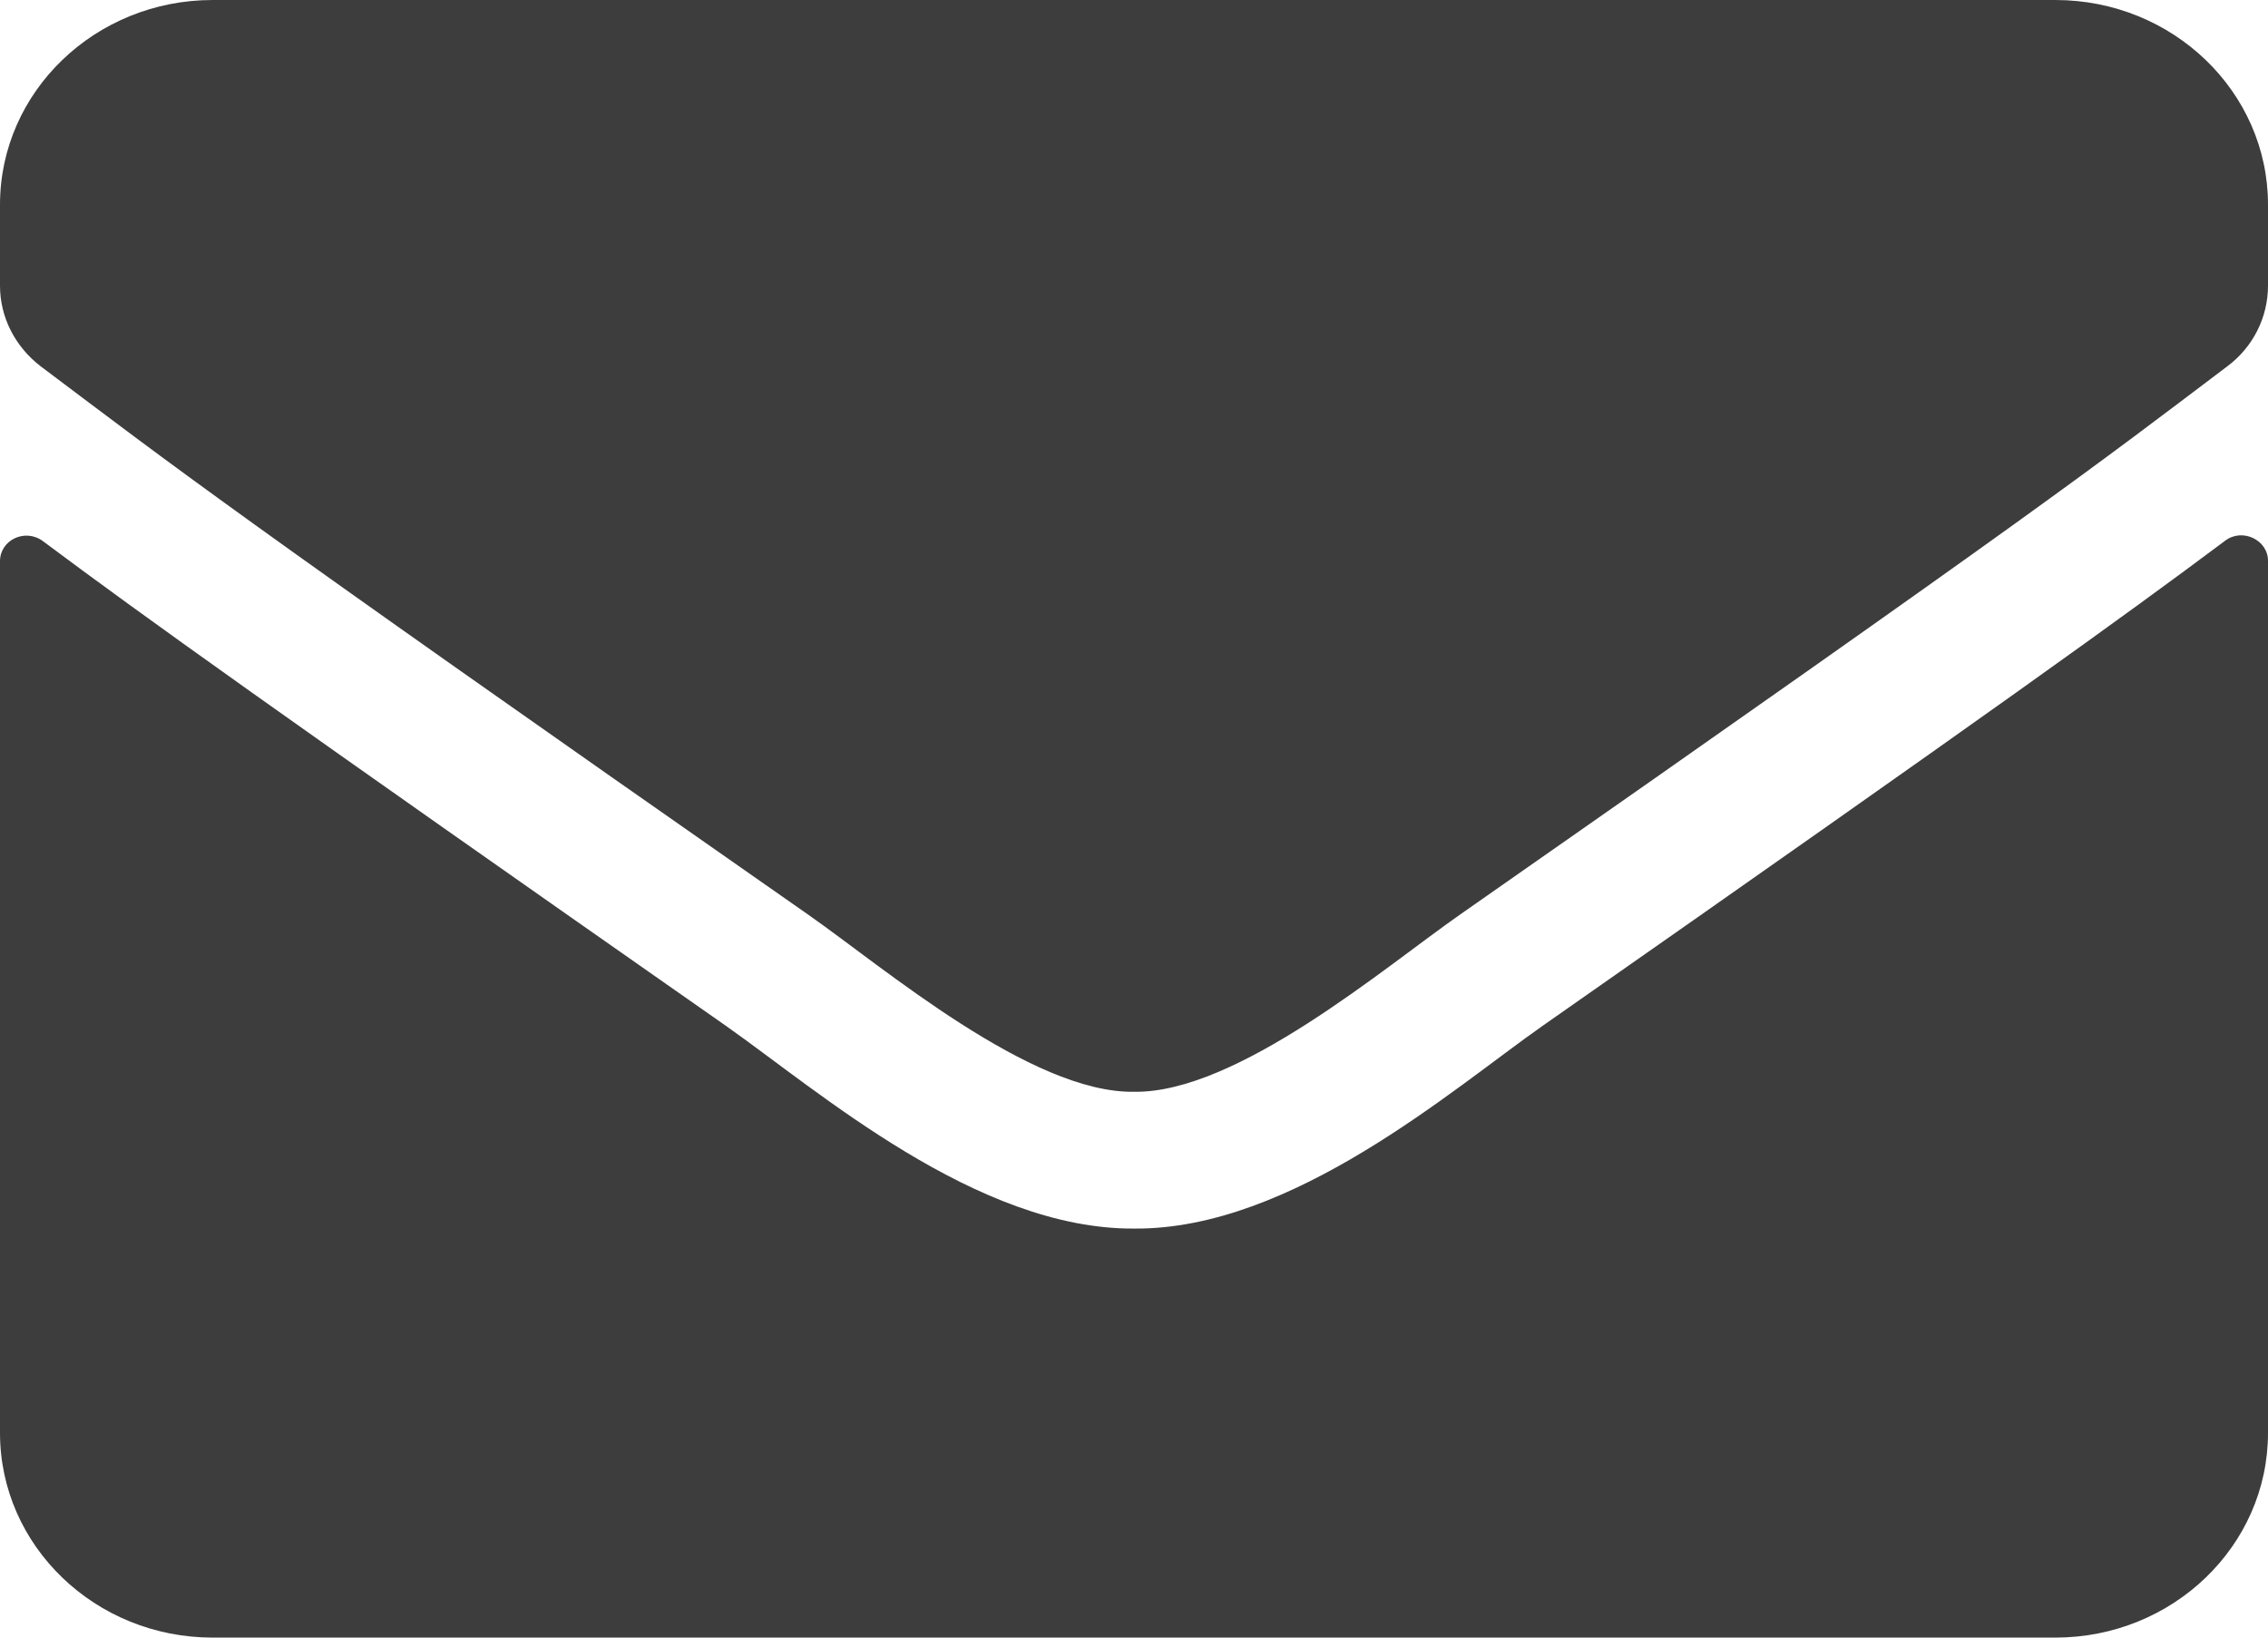 <svg width="18" height="13" viewBox="0 0 18 13" fill="none" xmlns="http://www.w3.org/2000/svg">
<path d="M17.659 4.293C17.796 4.188 18 4.286 18 4.452V11.375C18 12.272 17.244 13 16.312 13H1.688C0.756 13 0 12.272 0 11.375V4.455C0 4.286 0.2 4.191 0.341 4.296C1.129 4.885 2.173 5.633 5.759 8.142C6.5 8.663 7.752 9.76 9 9.753C10.255 9.764 11.531 8.643 12.245 8.142C15.831 5.633 16.872 4.882 17.659 4.293ZM9 8.667C9.816 8.68 10.99 7.678 11.581 7.265C16.246 4.005 16.601 3.721 17.677 2.908C17.881 2.756 18 2.519 18 2.268V1.625C18 0.728 17.244 0 16.312 0H1.688C0.756 0 0 0.728 0 1.625V2.268C0 2.519 0.12 2.752 0.323 2.908C1.399 3.717 1.754 4.005 6.42 7.265C7.01 7.678 8.184 8.68 9 8.667Z" fill="black" fill-opacity="0.76"/>
</svg>
